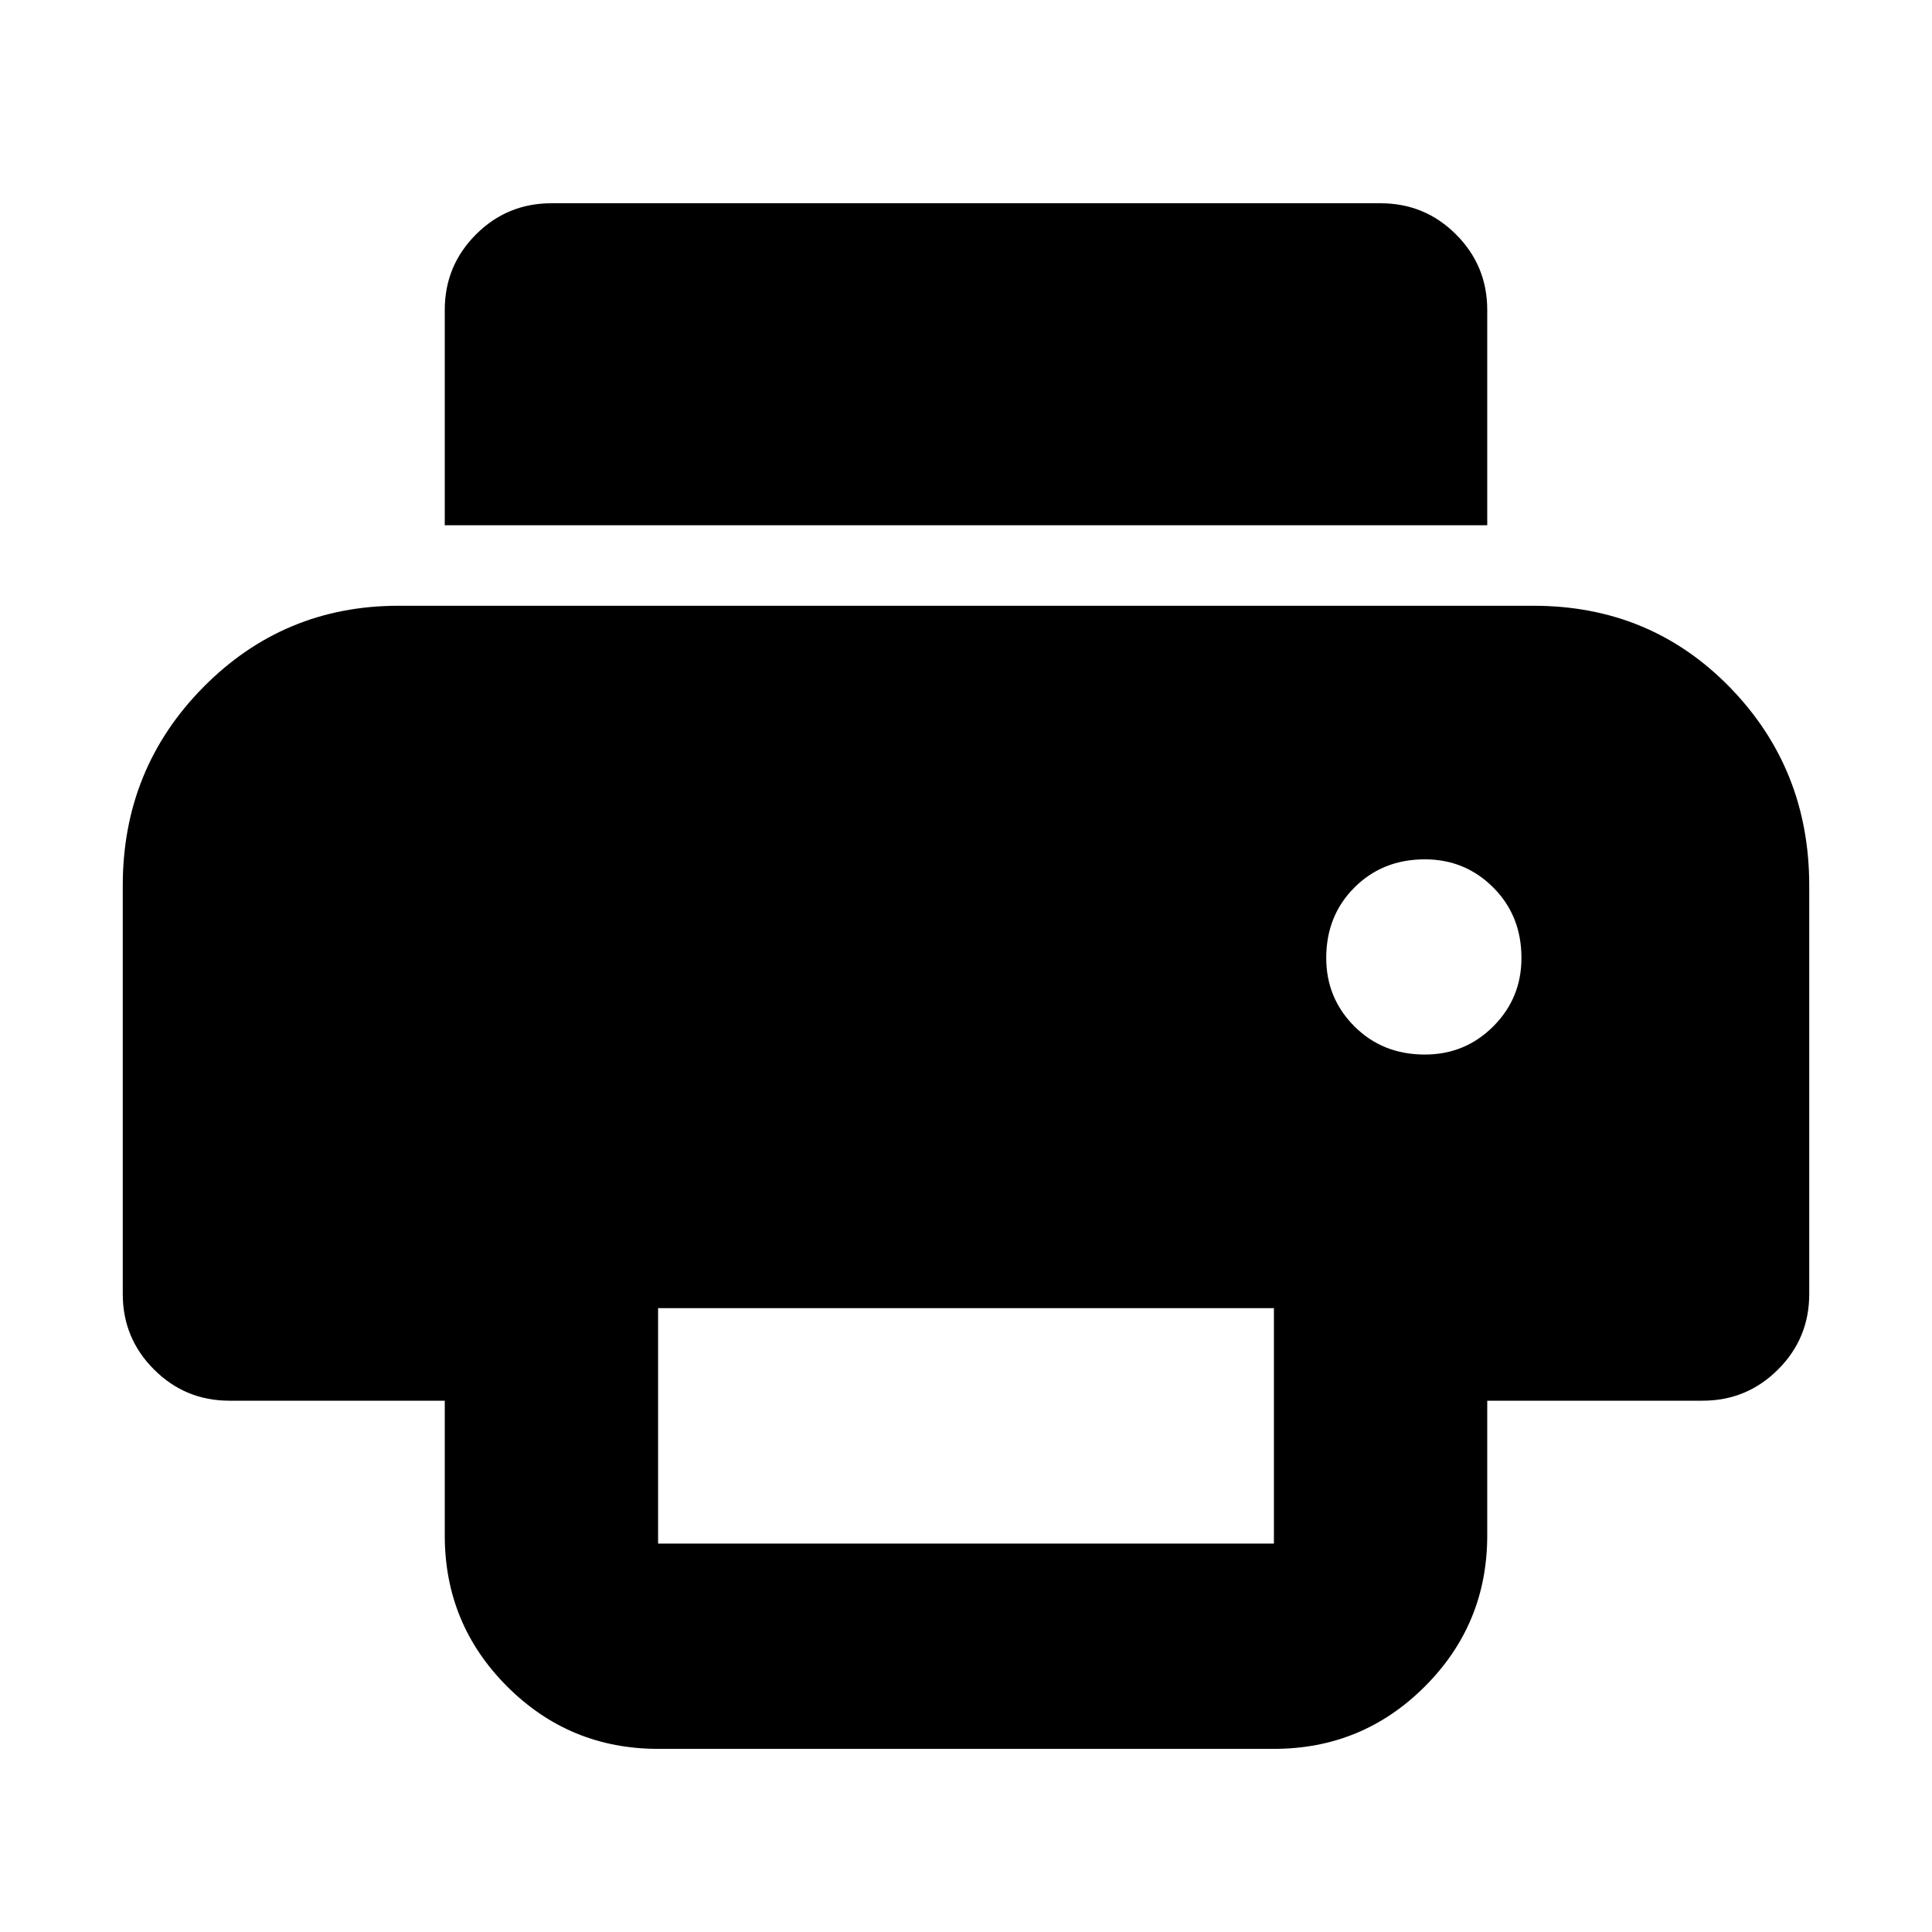 <svg xmlns="http://www.w3.org/2000/svg" height="24" width="24"><path d="M18.475 6.525H5.525V3.85Q5.525 3.3 5.913 2.912Q6.3 2.525 6.85 2.525H17.15Q17.7 2.525 18.087 2.912Q18.475 3.3 18.475 3.85ZM17.7 13.1Q18.2 13.1 18.55 12.75Q18.9 12.4 18.9 11.9Q18.9 11.375 18.55 11.025Q18.2 10.675 17.7 10.675Q17.175 10.675 16.825 11.025Q16.475 11.375 16.475 11.9Q16.475 12.4 16.825 12.75Q17.175 13.1 17.7 13.1ZM8.175 19.175H15.825Q15.825 19.175 15.825 19.175Q15.825 19.175 15.825 19.175V16.25H8.175V19.175Q8.175 19.175 8.175 19.175Q8.175 19.175 8.175 19.175ZM8.175 21.725Q7.075 21.725 6.3 20.95Q5.525 20.175 5.525 19.075V17.4H2.85Q2.3 17.4 1.913 17.012Q1.525 16.625 1.525 16.075V11Q1.525 9.55 2.525 8.537Q3.525 7.525 4.95 7.525H19.05Q20.5 7.525 21.488 8.537Q22.475 9.55 22.475 11V16.075Q22.475 16.625 22.088 17.012Q21.7 17.4 21.15 17.4H18.475V19.075Q18.475 20.175 17.7 20.95Q16.925 21.725 15.825 21.725Z"/></svg>